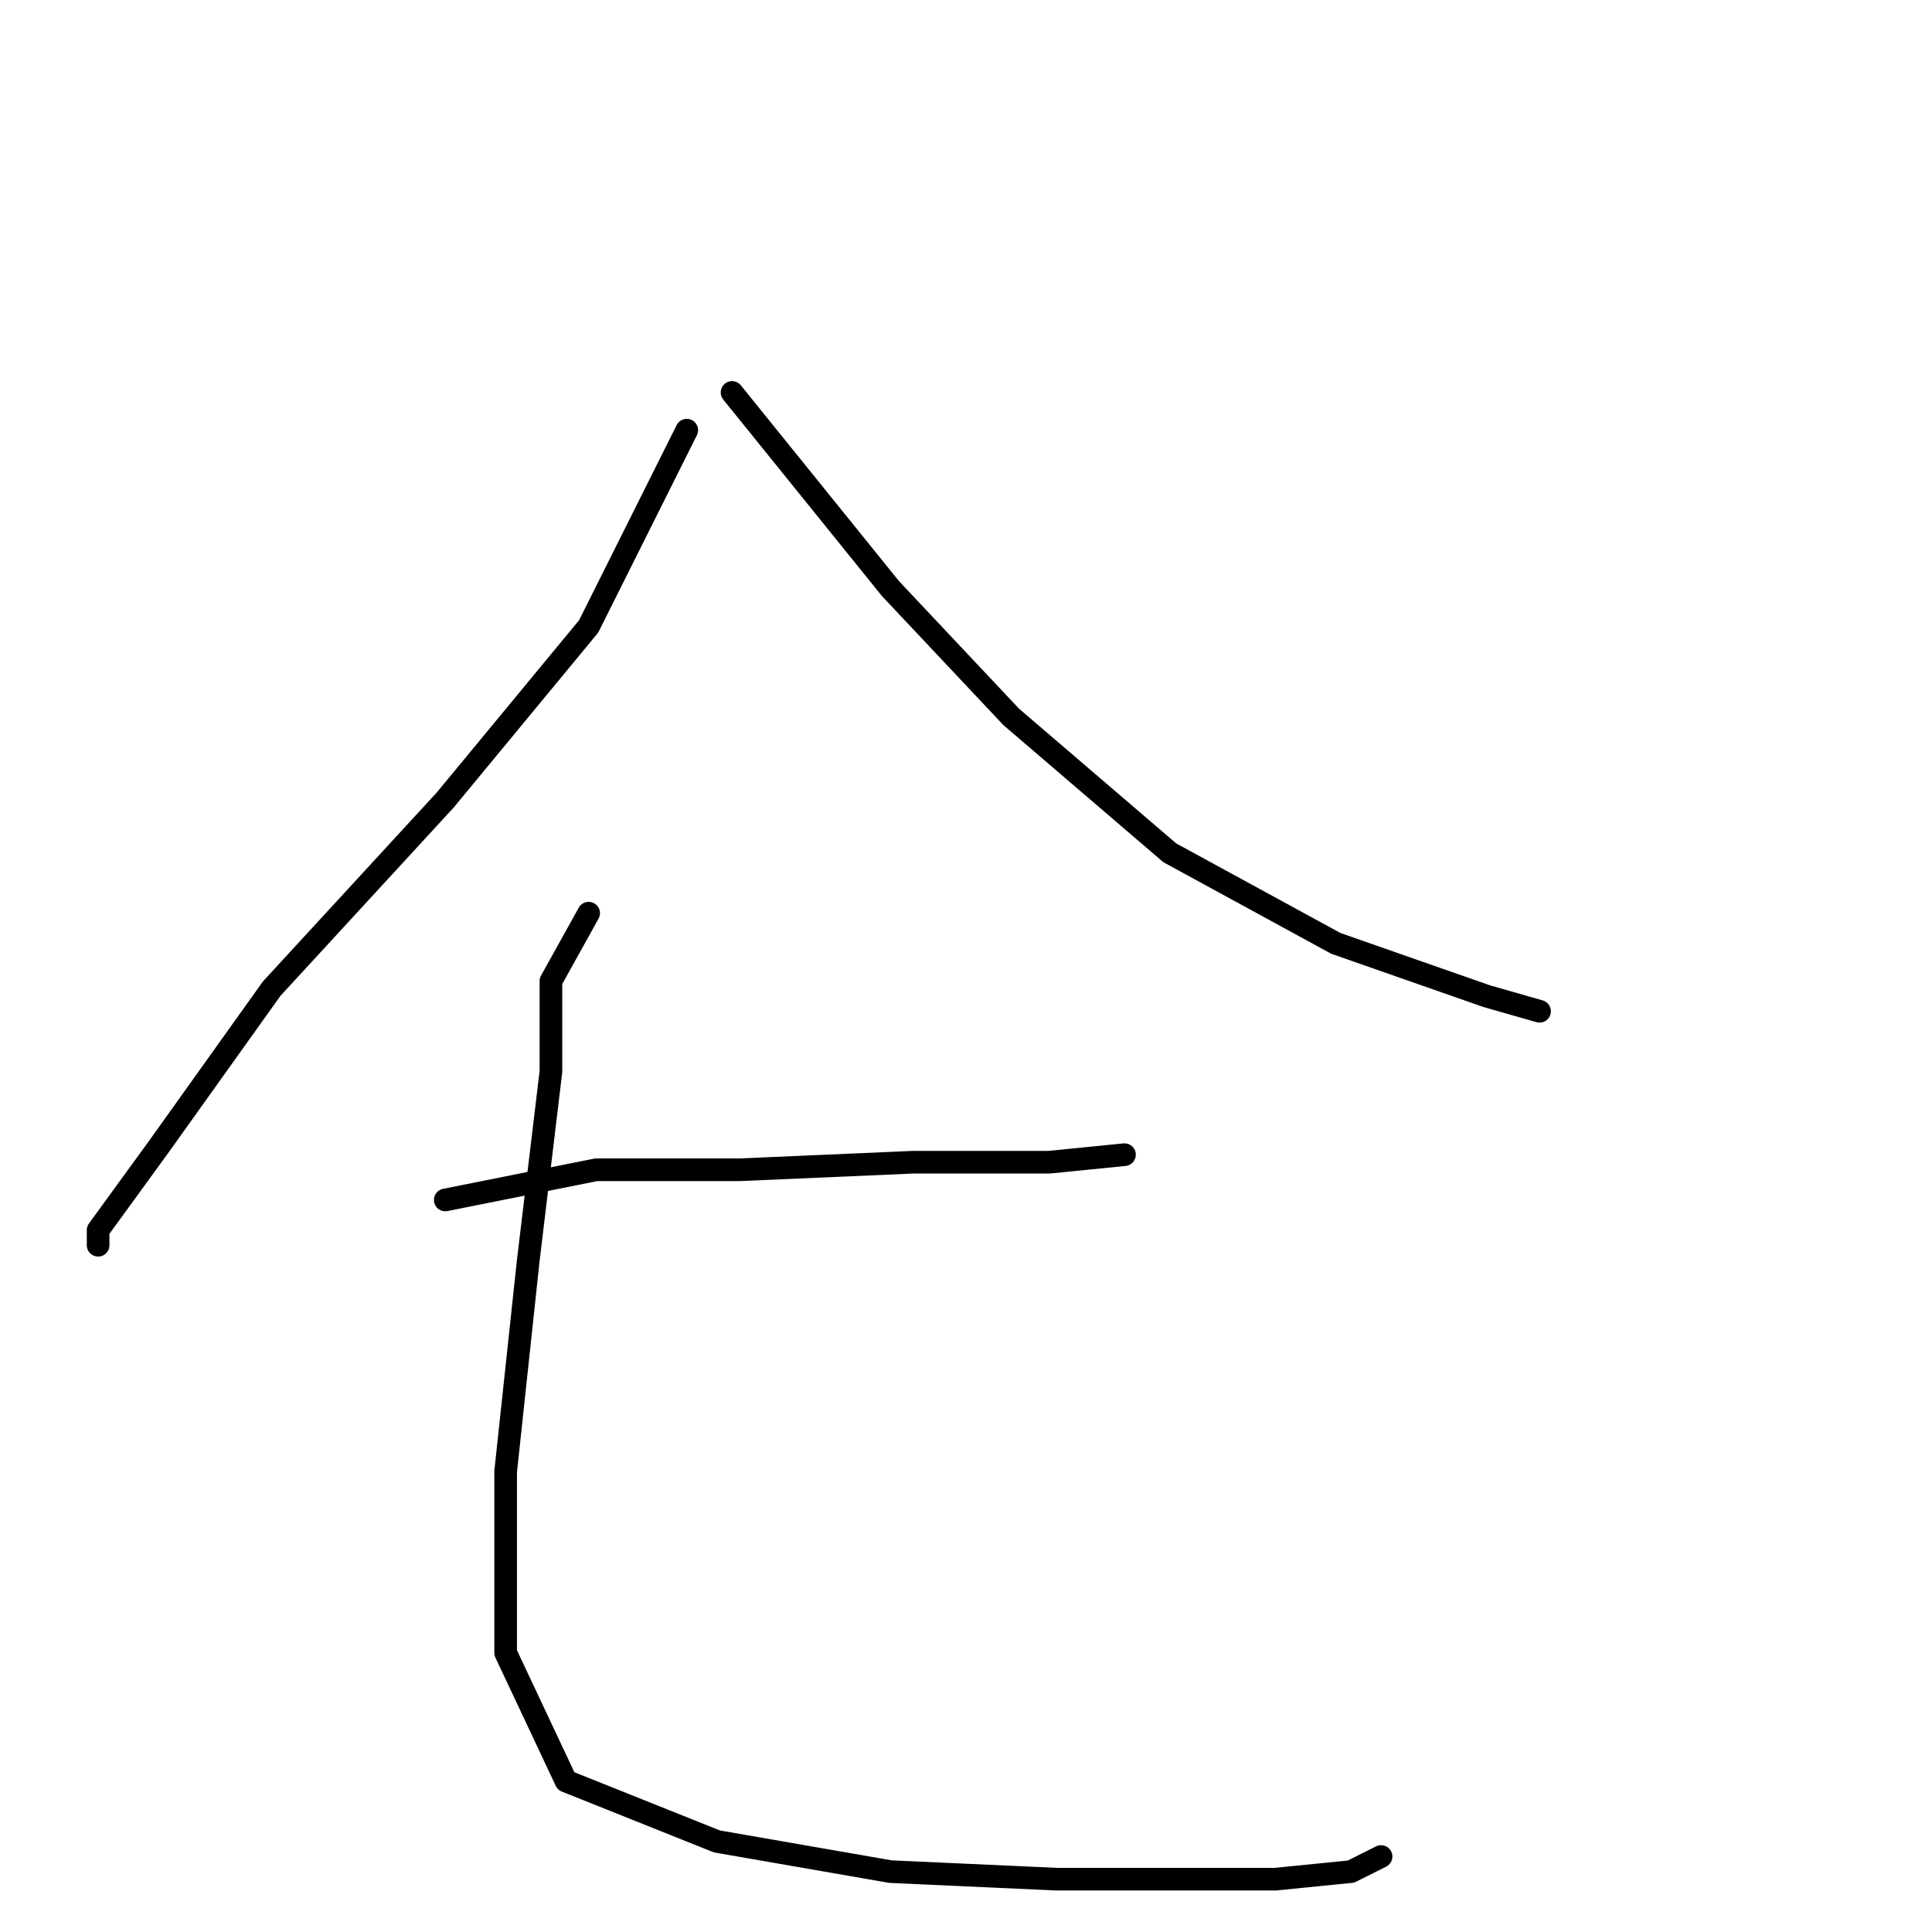 <?xml version="1.0" standalone="no"?>
    <svg width="256" height="256" xmlns="http://www.w3.org/2000/svg" version="1.1">
    <polyline stroke="black" stroke-width="3" stroke-linecap="round" fill="transparent" stroke-linejoin="round" points="91 57 78 83 59 106 36 131 21 152 13 163 13 165 13 165 " />
        <polyline stroke="black" stroke-width="3" stroke-linecap="round" fill="transparent" stroke-linejoin="round" points="97 52 118 78 134 95 155 113 177 125 197 132 204 134 204 134 " />
        <polyline stroke="black" stroke-width="3" stroke-linecap="round" fill="transparent" stroke-linejoin="round" points="59 159 79 155 98 155 121 154 139 154 149 153 149 153 " />
        <polyline stroke="black" stroke-width="3" stroke-linecap="round" fill="transparent" stroke-linejoin="round" points="78 121 73 130 73 142 70 167 67 195 67 219 75 236 95 244 118 248 140 249 157 249 169 249 179 248 183 246 183 246 " />
        </svg>